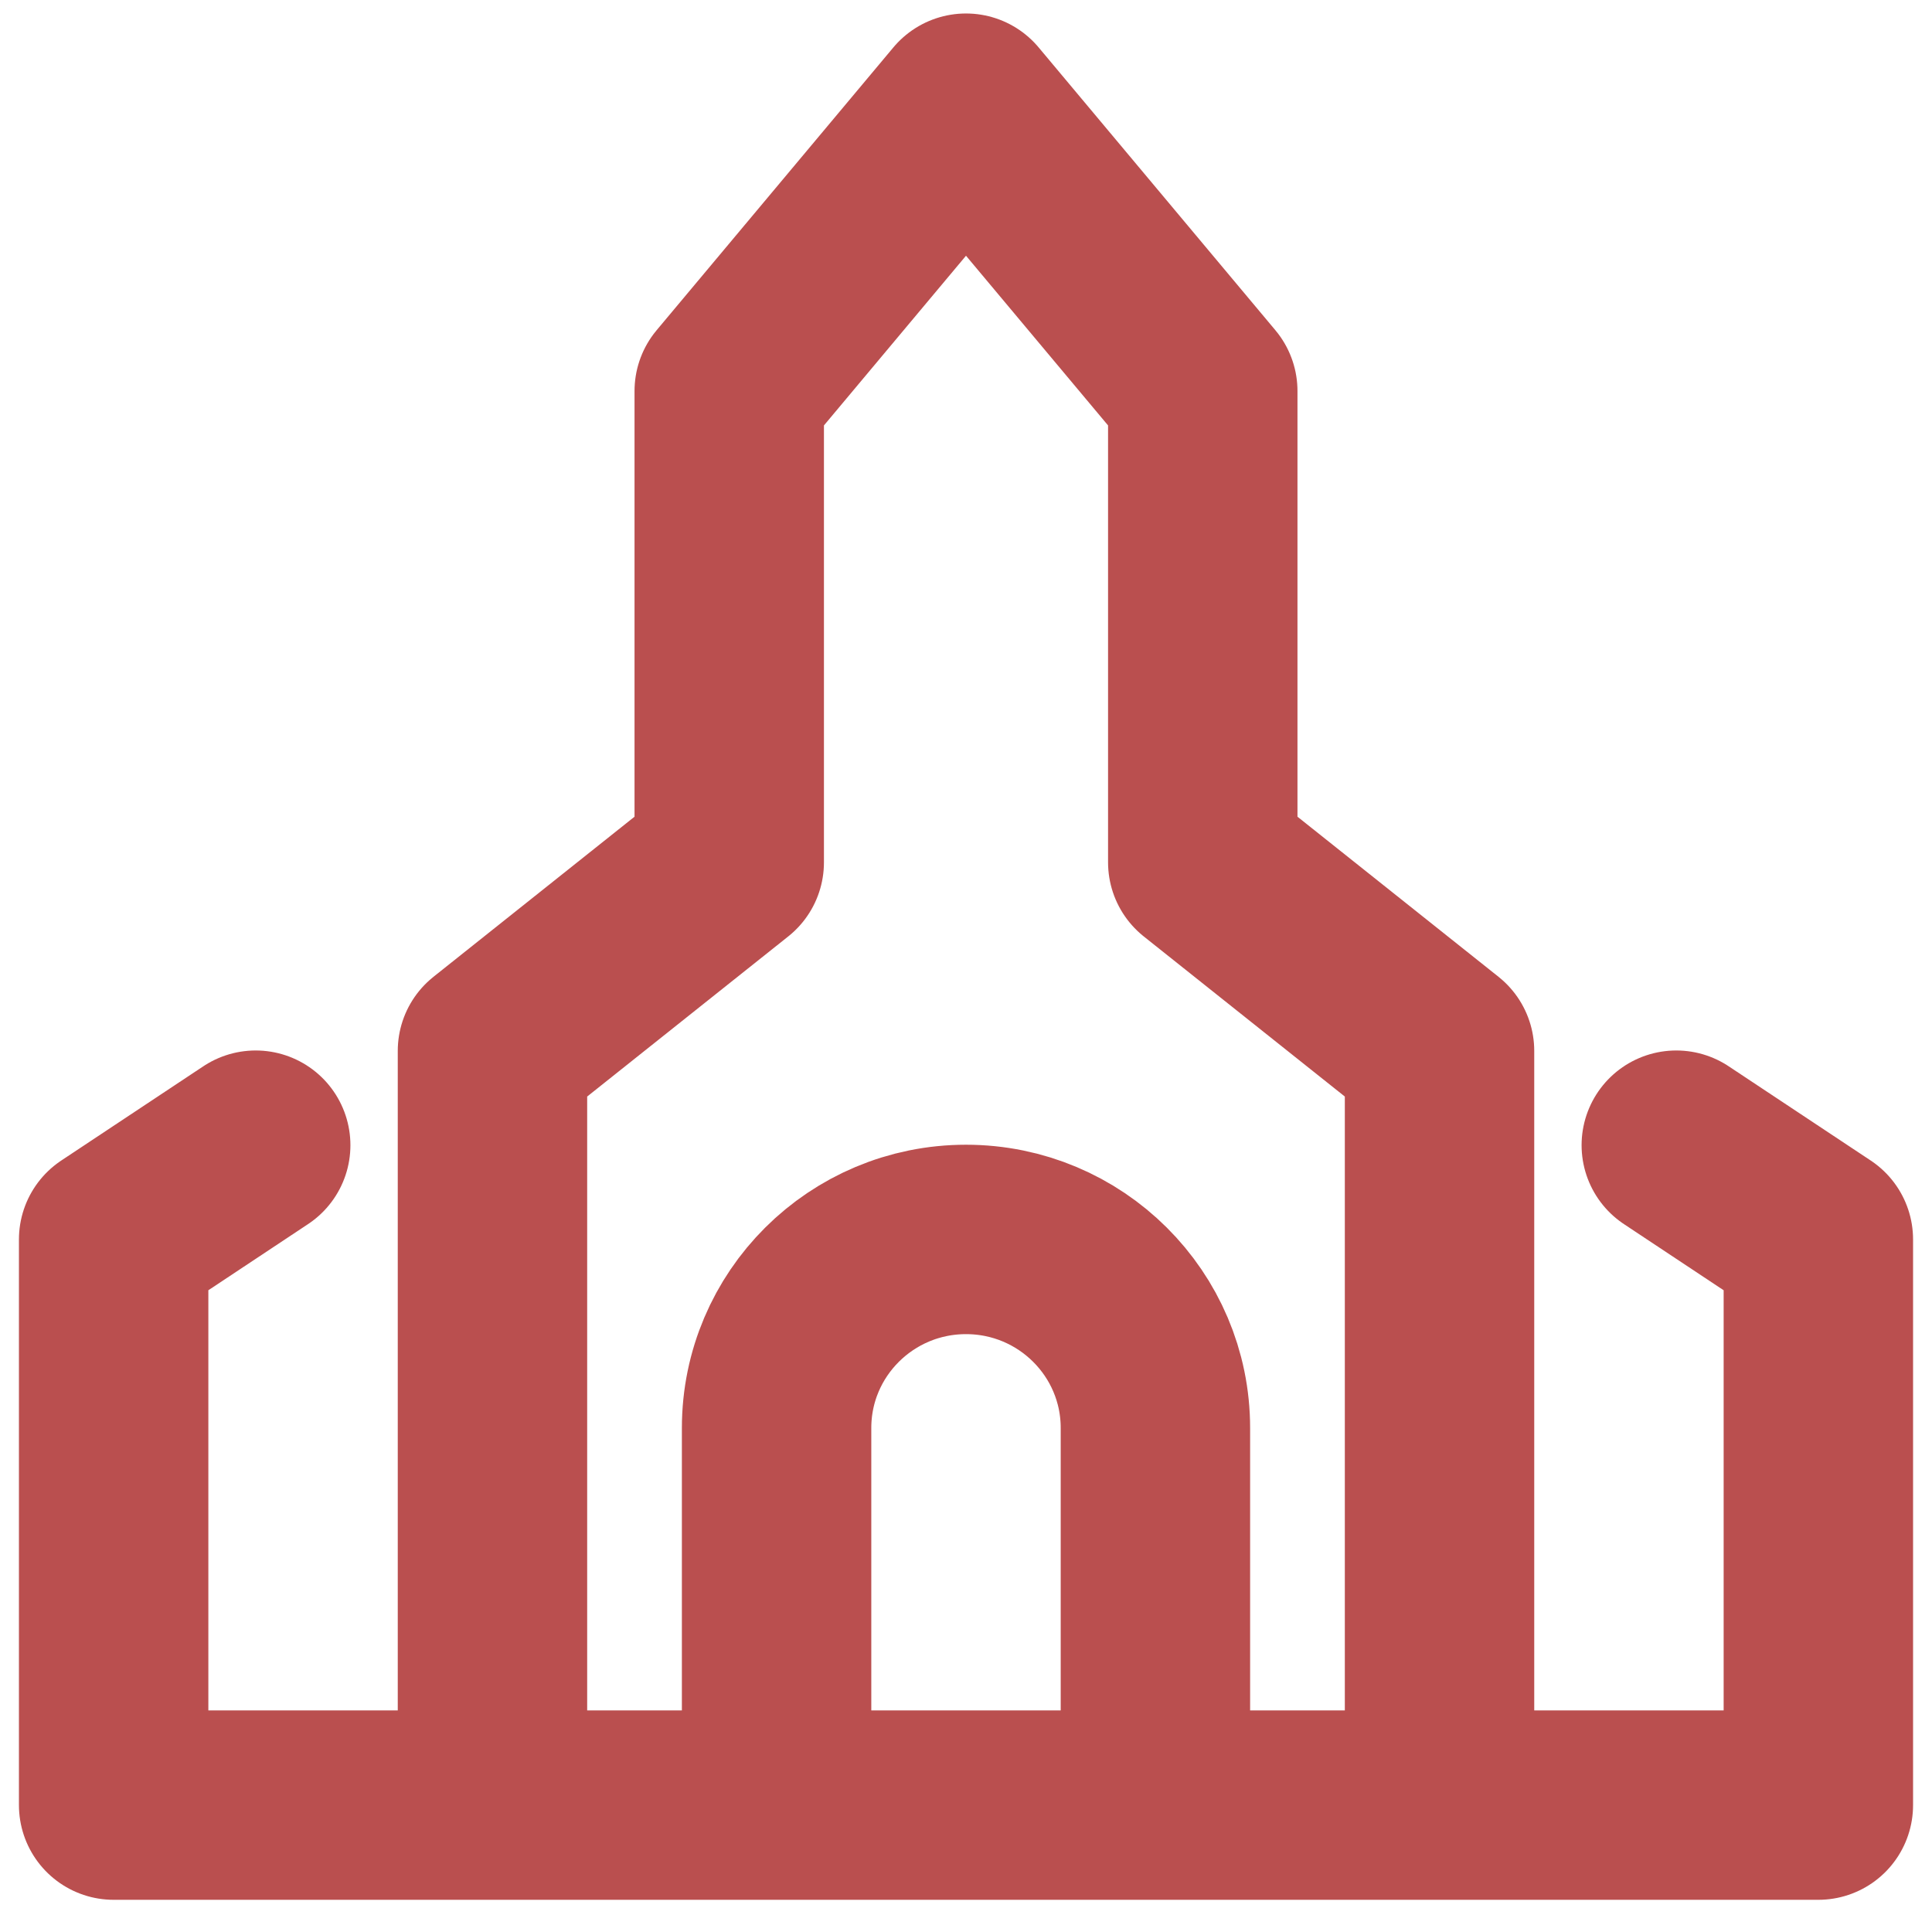 <svg width="51" height="51" viewBox="0 0 51 51" fill="none" xmlns="http://www.w3.org/2000/svg">
<path d="M6.75 30.23L3 32.718V47.65H13M13 47.65H20.5M13 47.65V27.741L19.25 22.764V10.322L25.5 2.856L31.75 10.322V22.764L38 27.741V47.65M20.5 47.65H30.5M20.5 47.65V37.696C20.5 34.947 22.738 32.718 25.5 32.718C28.262 32.718 30.5 34.947 30.5 37.696V47.65M38 47.65H30.5M38 47.65H48V32.718L44.25 30.23" stroke="#BA4F4F" stroke-width="5" stroke-linecap="round" stroke-linejoin="round"/>
</svg>
